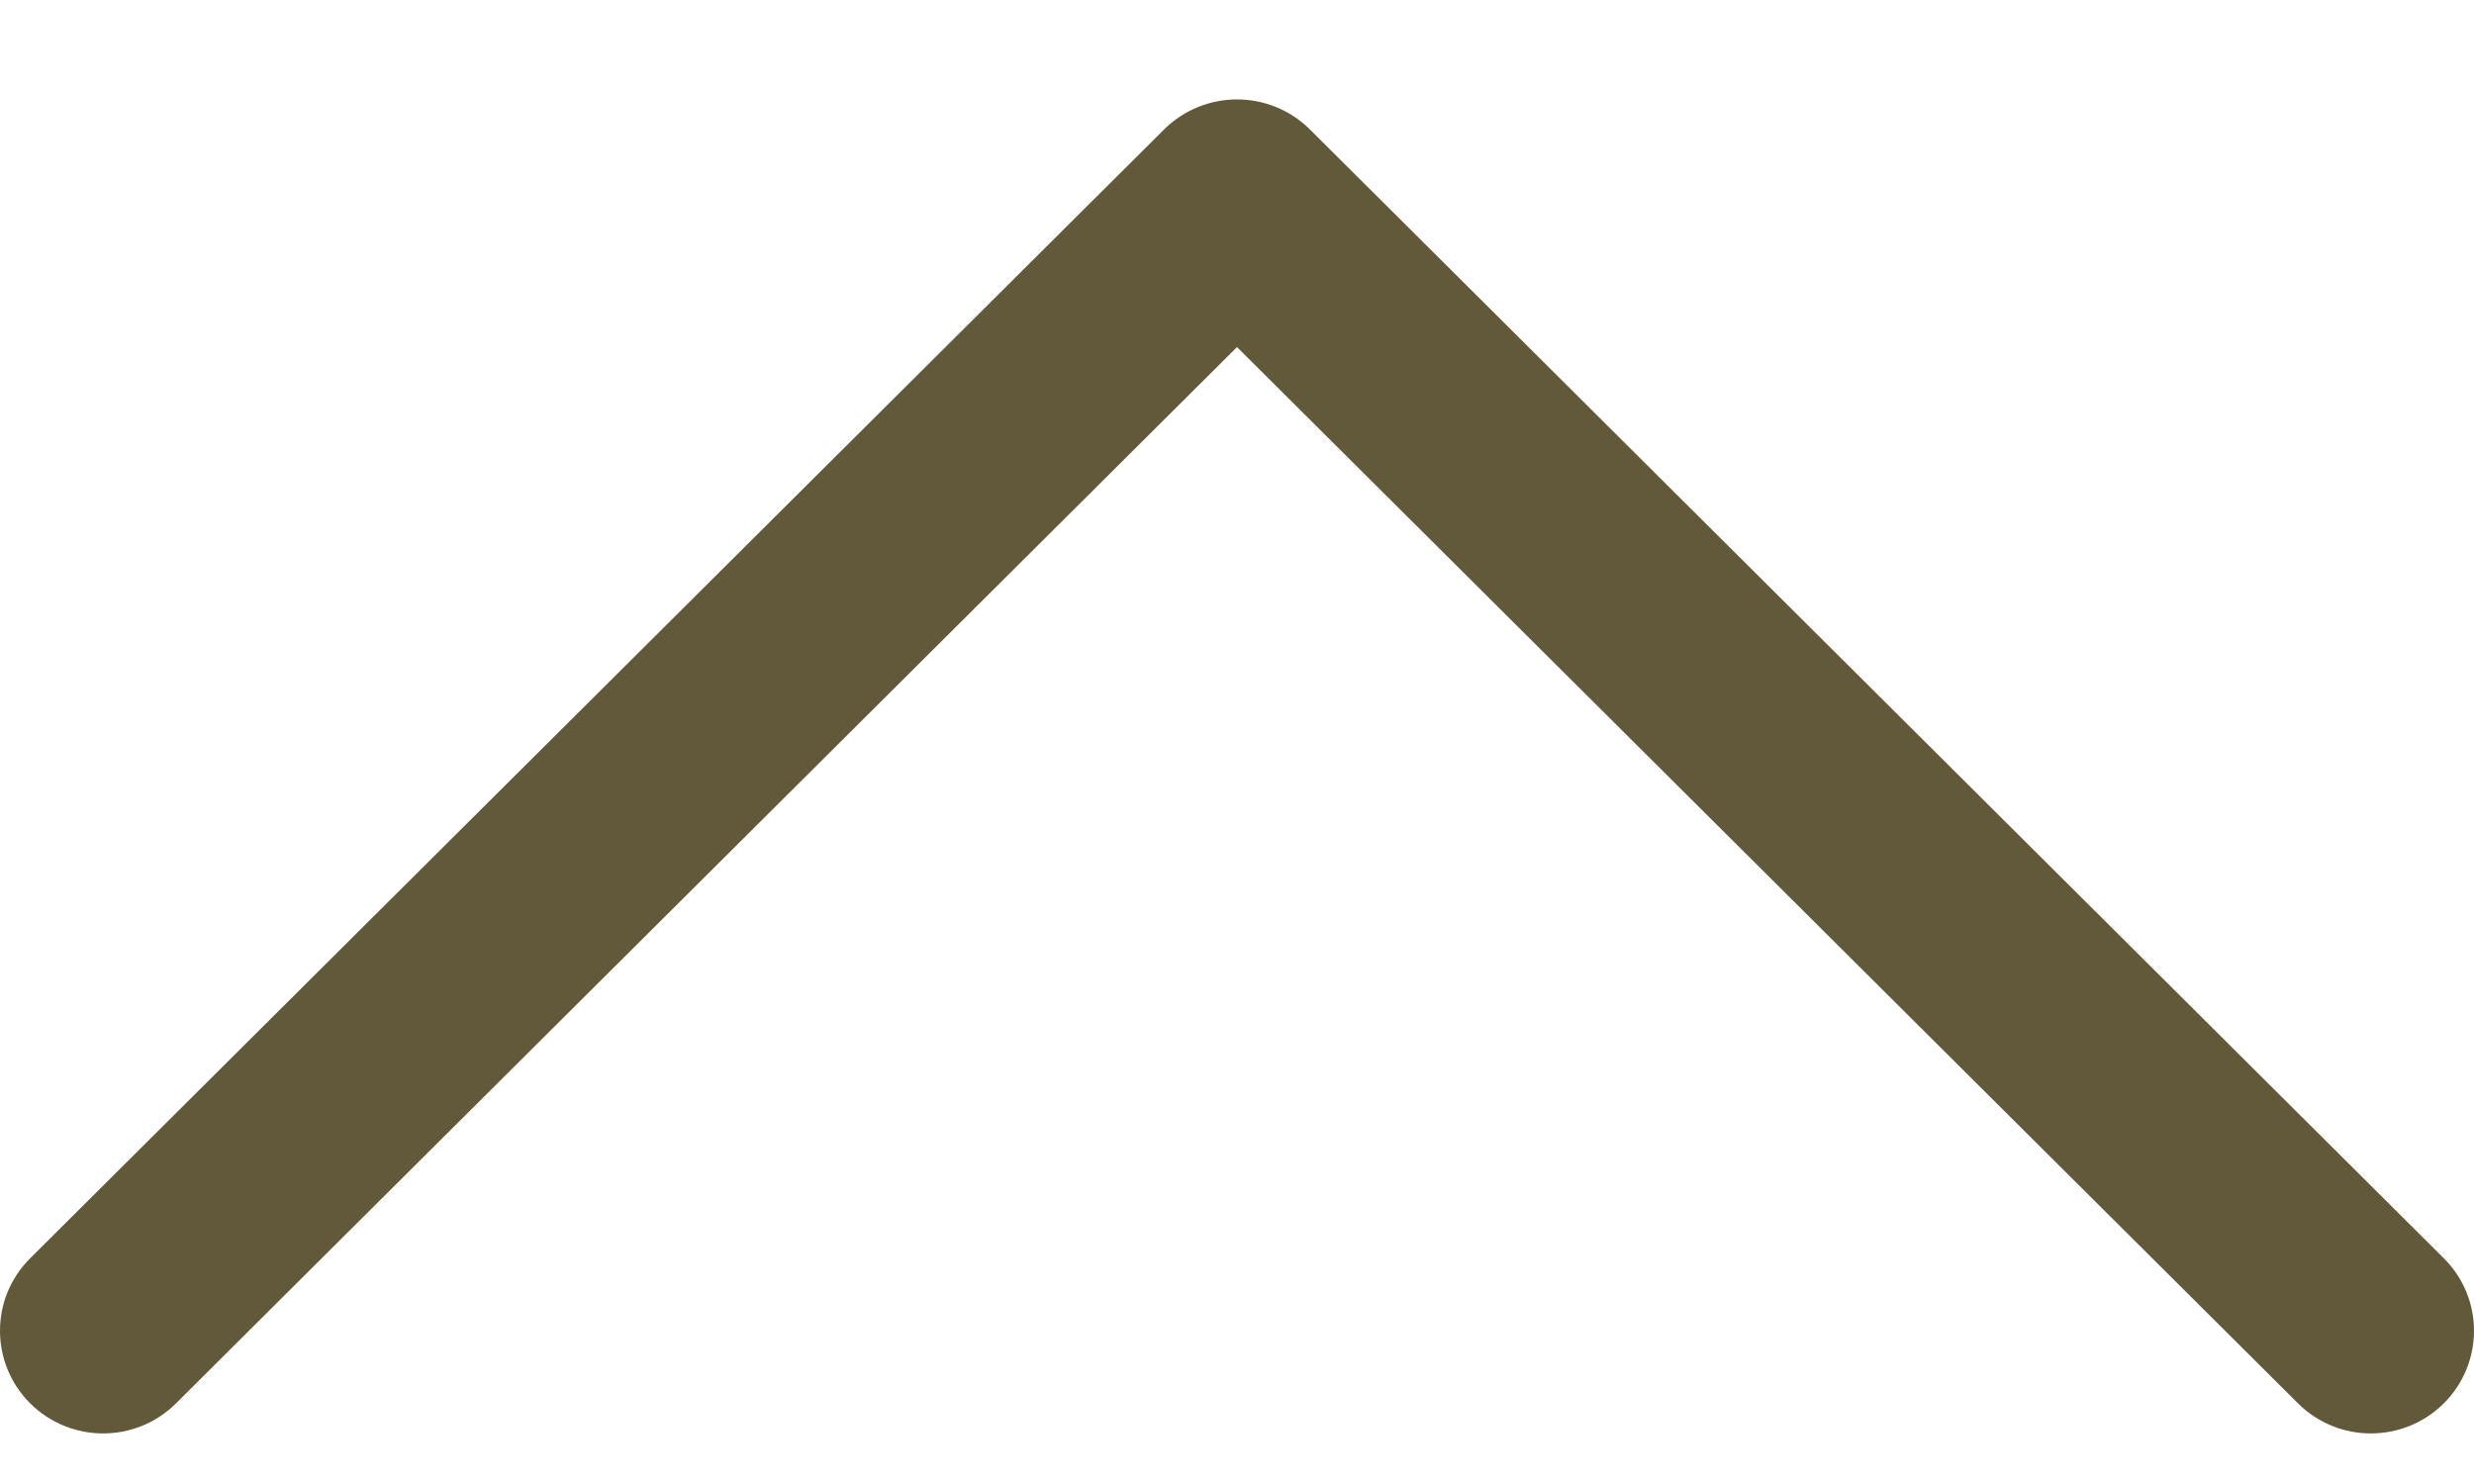 <svg width="15" height="9" viewBox="0 0 15 9" fill="none" xmlns="http://www.w3.org/2000/svg">
<path d="M14.817 8.511C14.572 8.754 14.177 8.754 13.933 8.511L7.5 2.105L1.067 8.511C0.823 8.754 0.428 8.754 0.183 8.511C-0.061 8.267 -0.061 7.874 0.183 7.631L7.058 0.785C7.18 0.664 7.34 0.603 7.5 0.603C7.66 0.603 7.82 0.664 7.942 0.785L14.817 7.631C15.061 7.874 15.061 8.267 14.817 8.511Z" fill="#62583A"/>
</svg>
